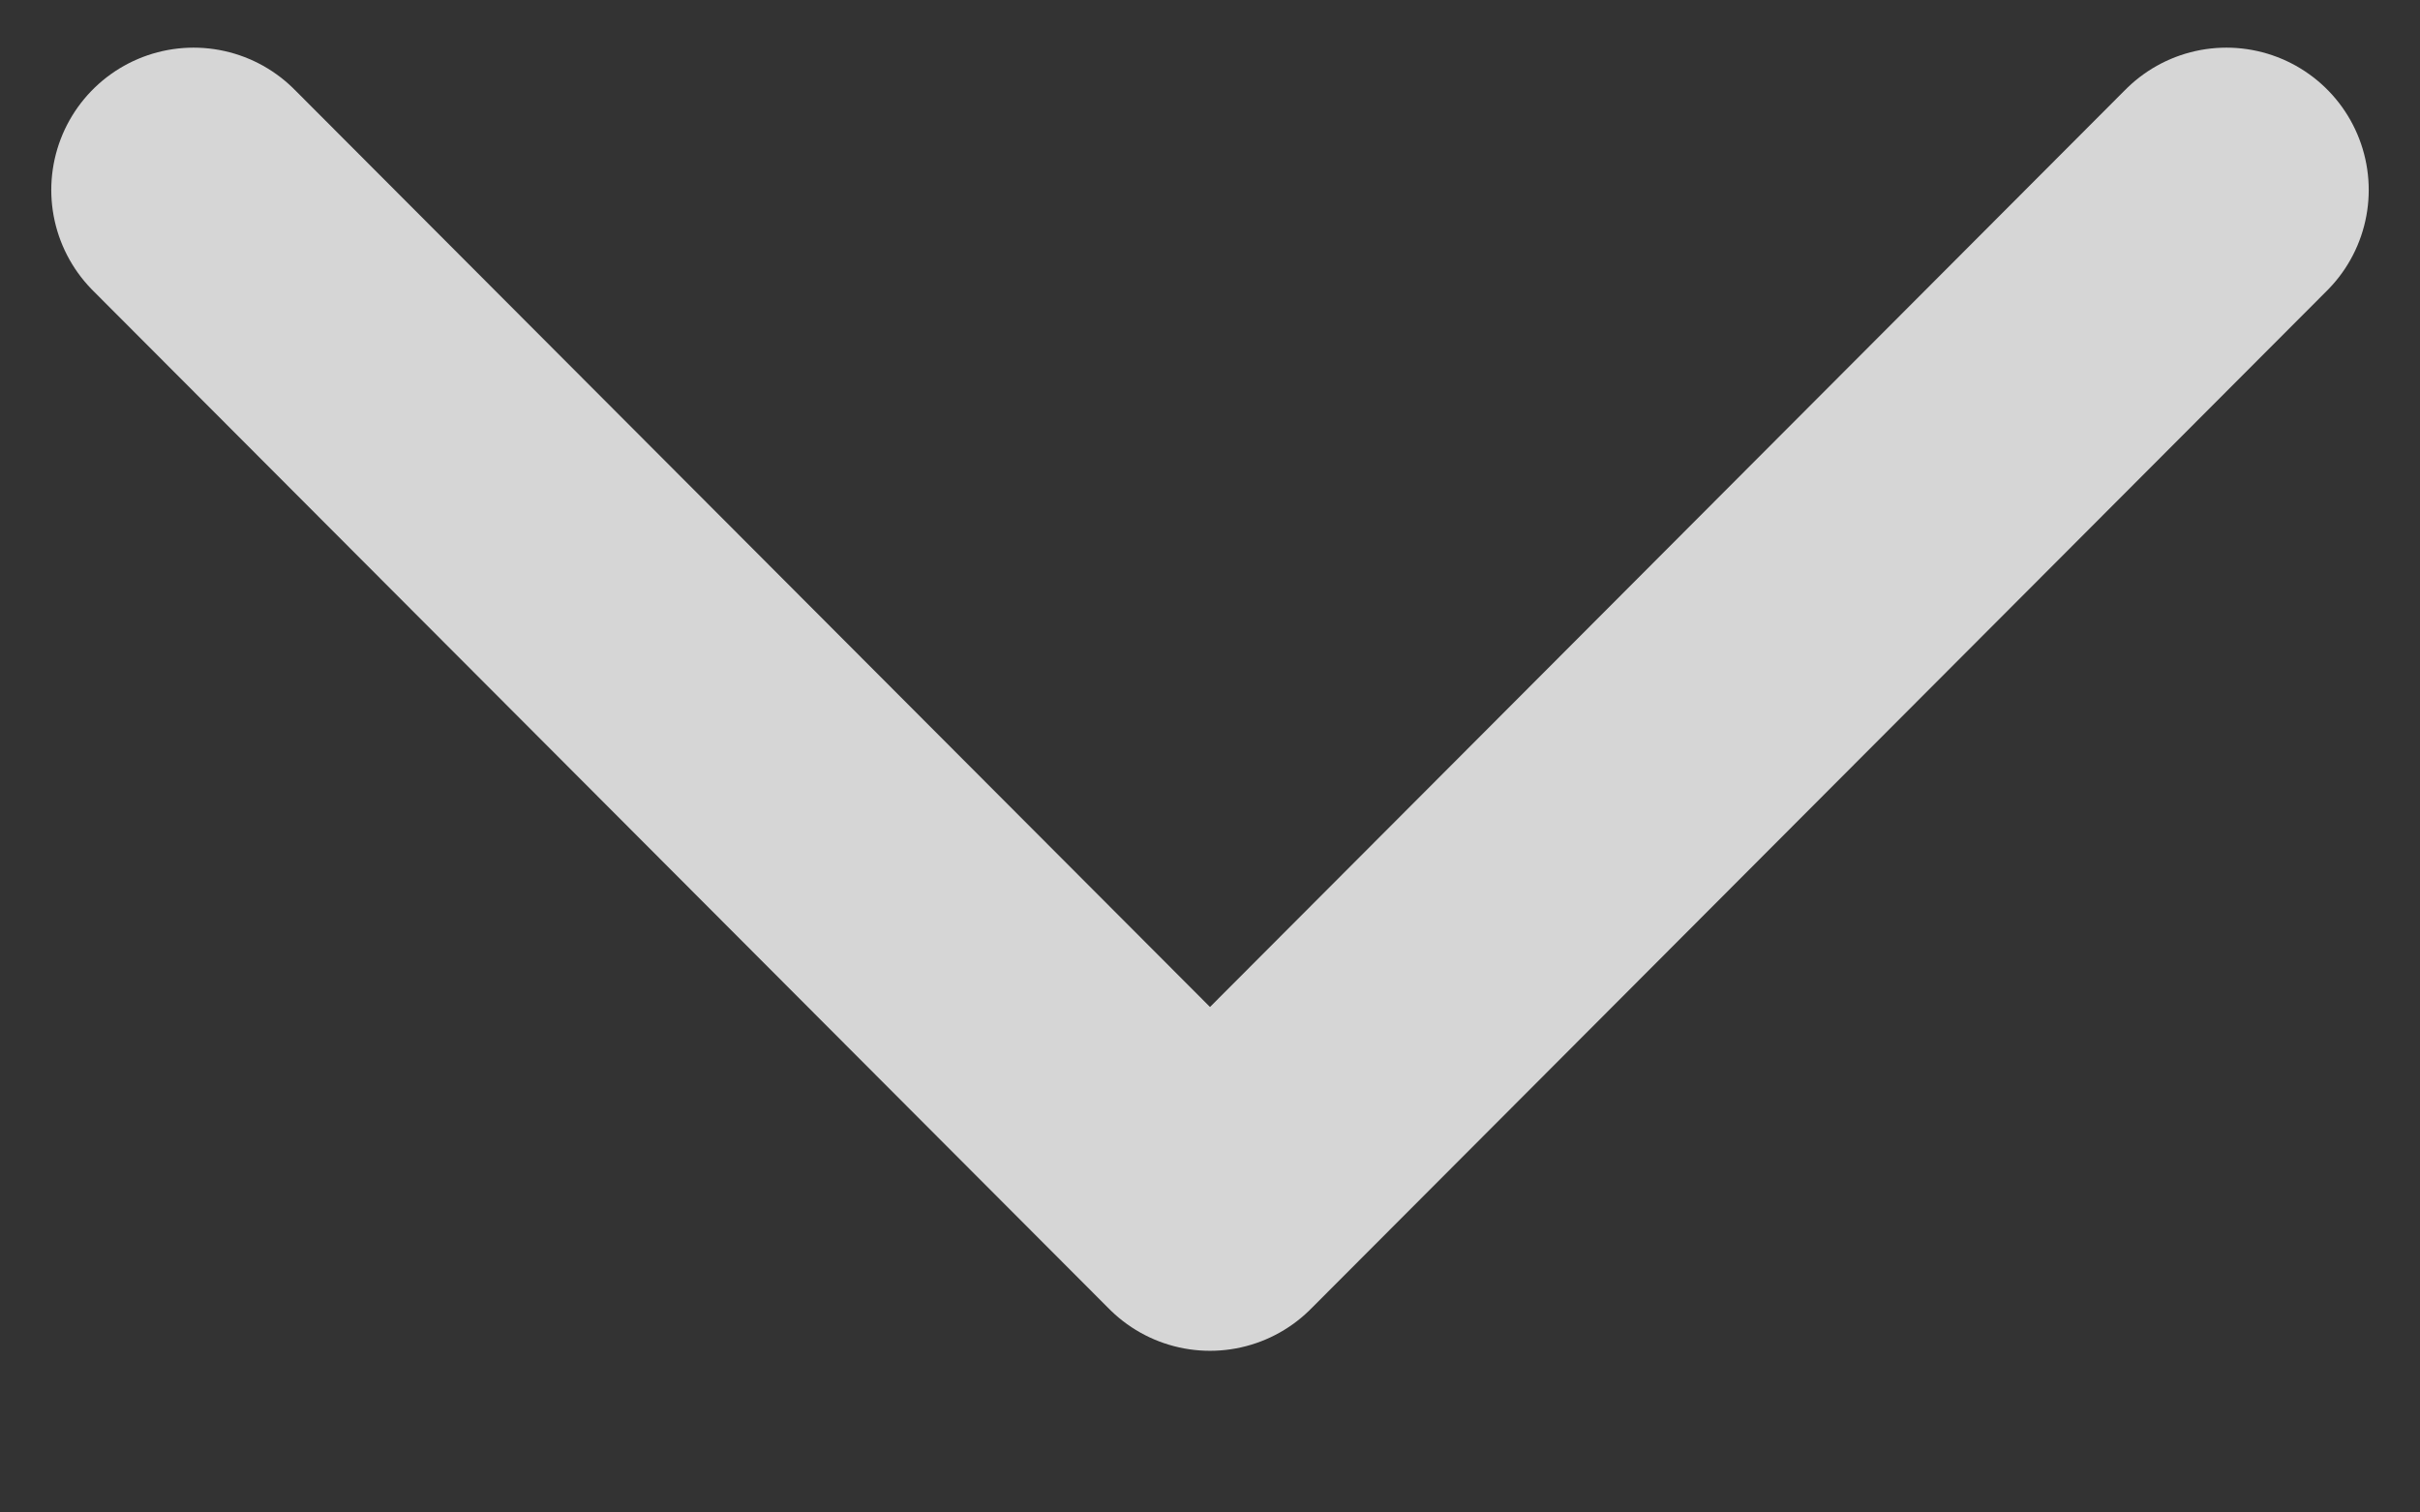 <svg width="8" height="5" viewBox="0 0 8 5" fill="none" xmlns="http://www.w3.org/2000/svg">
<rect x="0" y="0" width="8" height="5" fill="#333333" stroke="none"/>
<path id="Chevron" opacity="0.8" d="M0.64 0.628L4 3.995L7.36 0.628" stroke="white" stroke-width="0.941" stroke-linecap="round" stroke-linejoin="round"/>
</svg>
